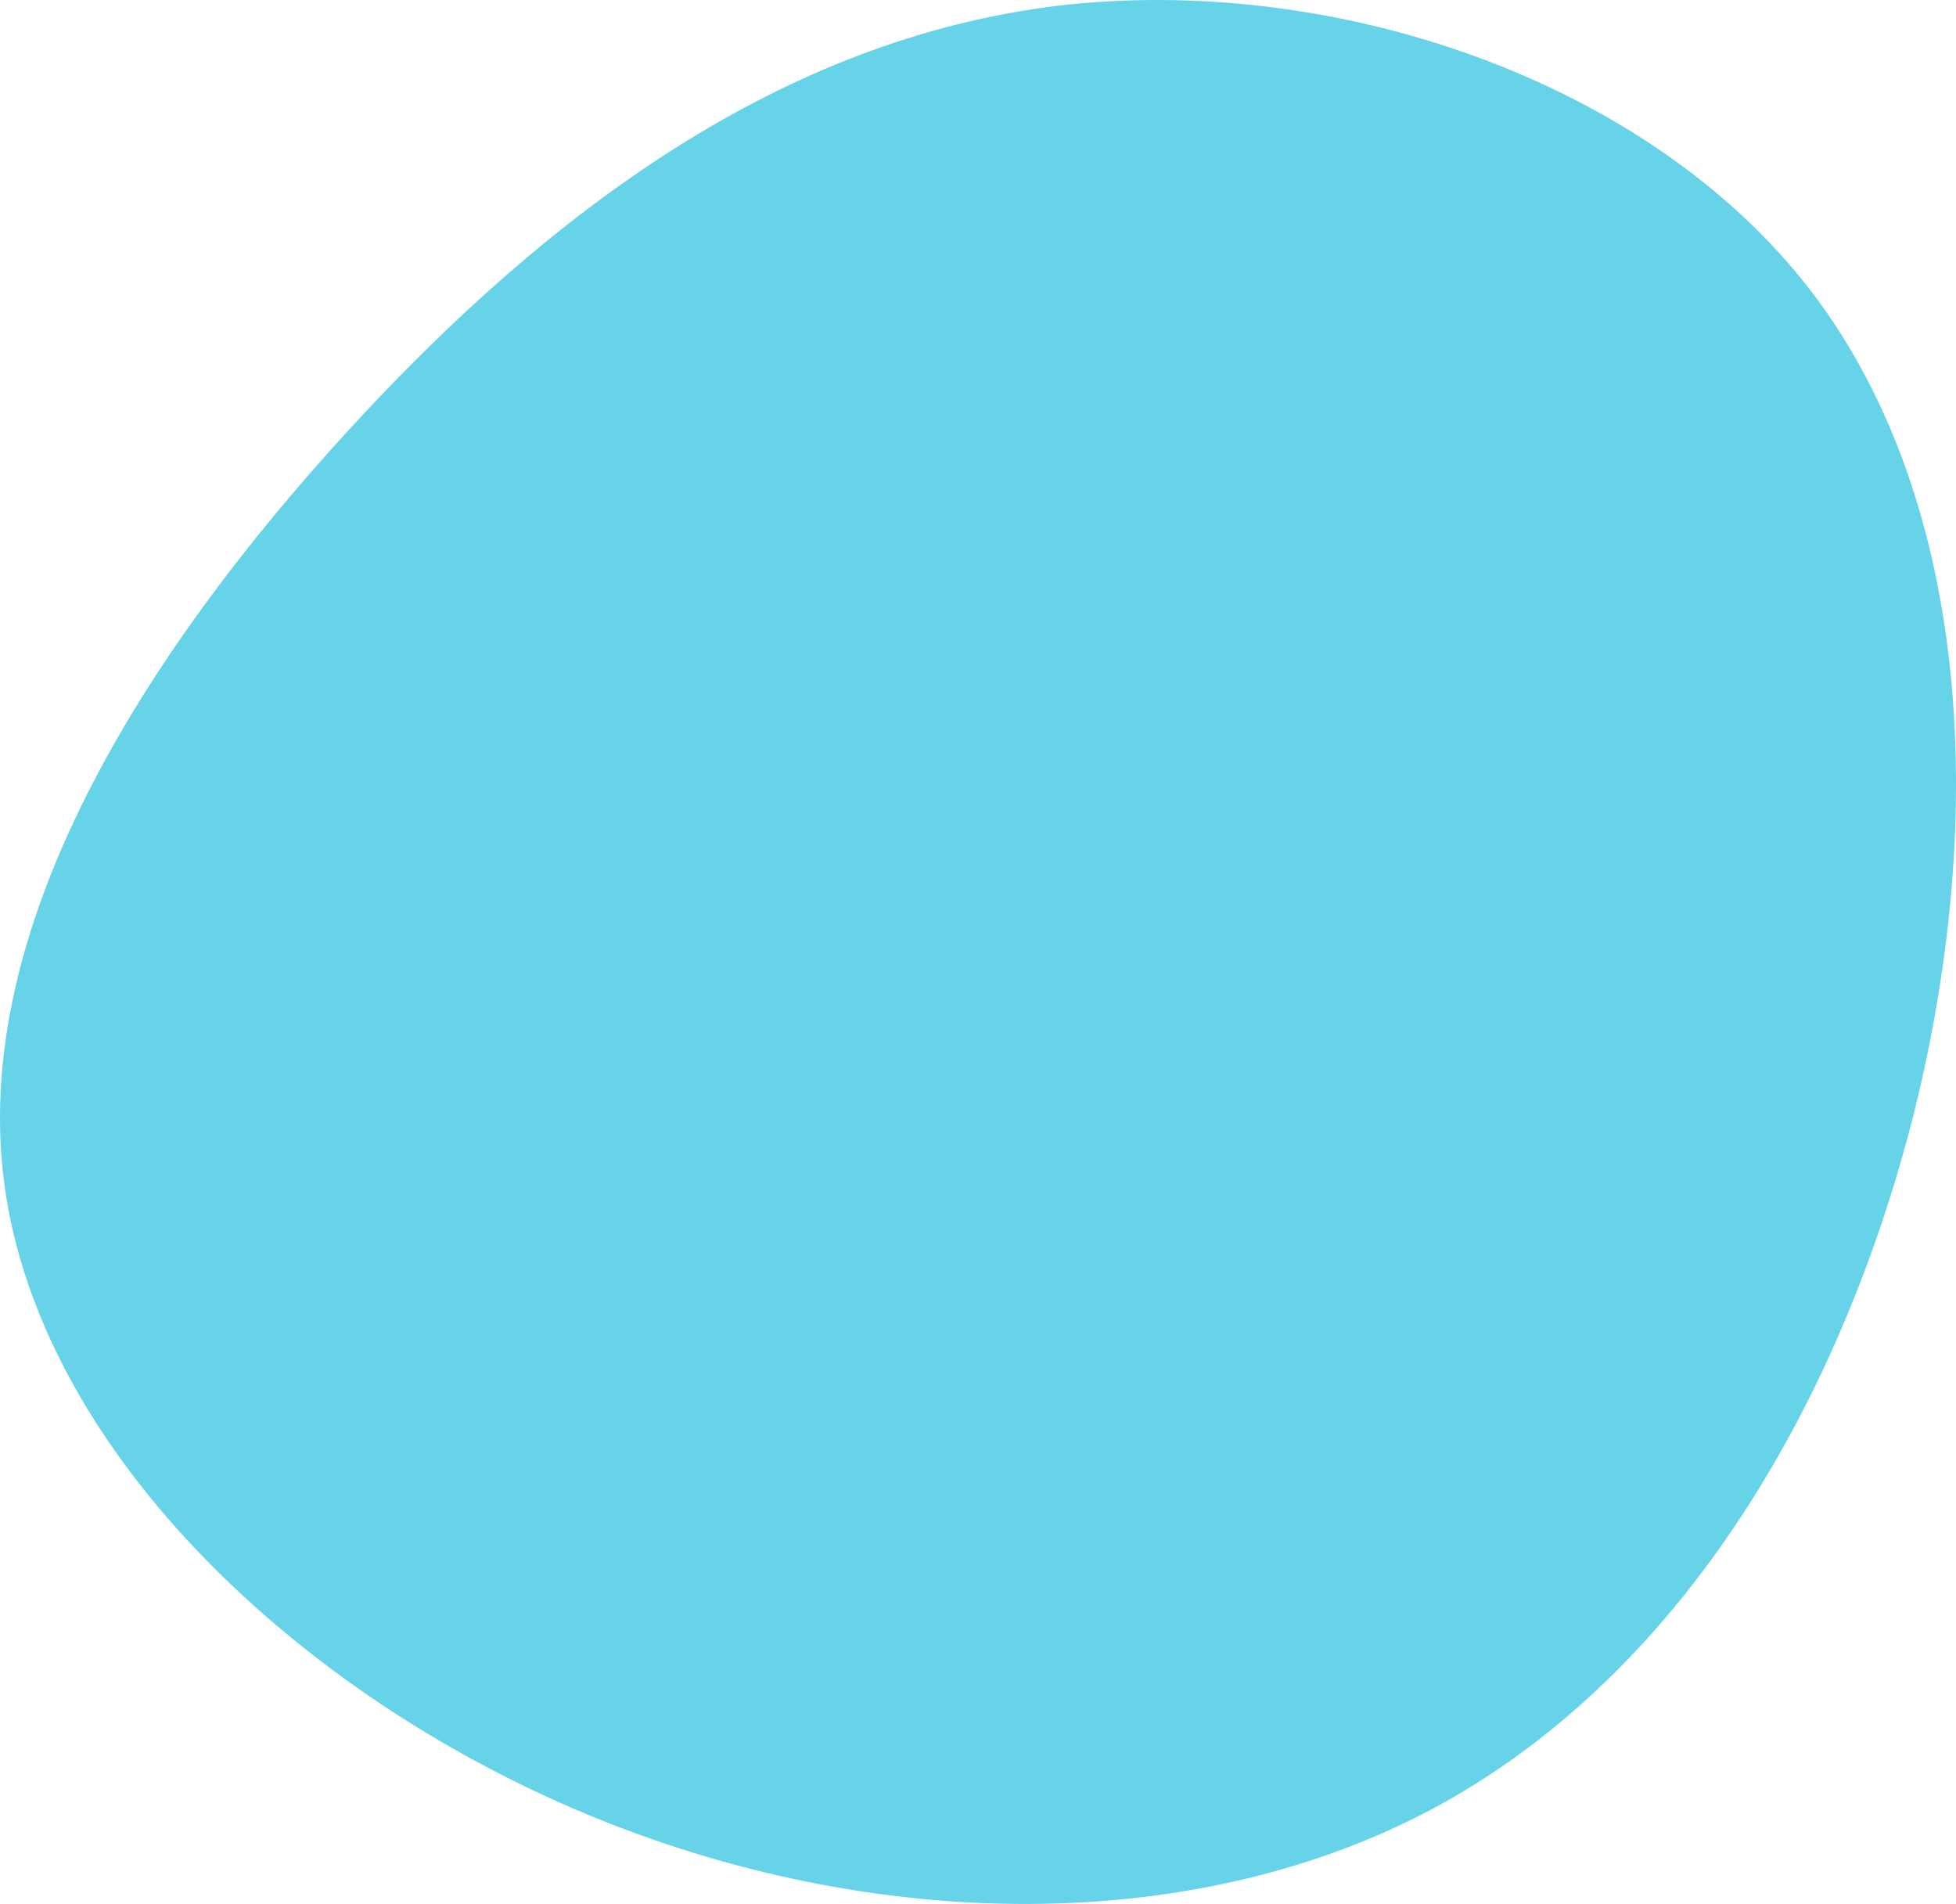 <svg width="261" height="254" viewBox="0 0 261 254" fill="none" xmlns="http://www.w3.org/2000/svg">
<path d="M241.659 38.827C263.473 67.373 265.109 110.46 255.111 149.597C244.931 188.915 223.299 224.282 190.759 241.517C158.038 258.752 114.41 257.675 76.236 241.158C38.061 224.641 5.34 192.685 0.614 158.215C-4.112 123.925 19.156 87.3 46.242 57.678C73.509 27.876 104.412 5.255 141.132 0.767C177.671 -3.542 219.845 10.461 241.659 38.827Z" fill="#48CAE4" fill-opacity="0.83"/>
</svg>
